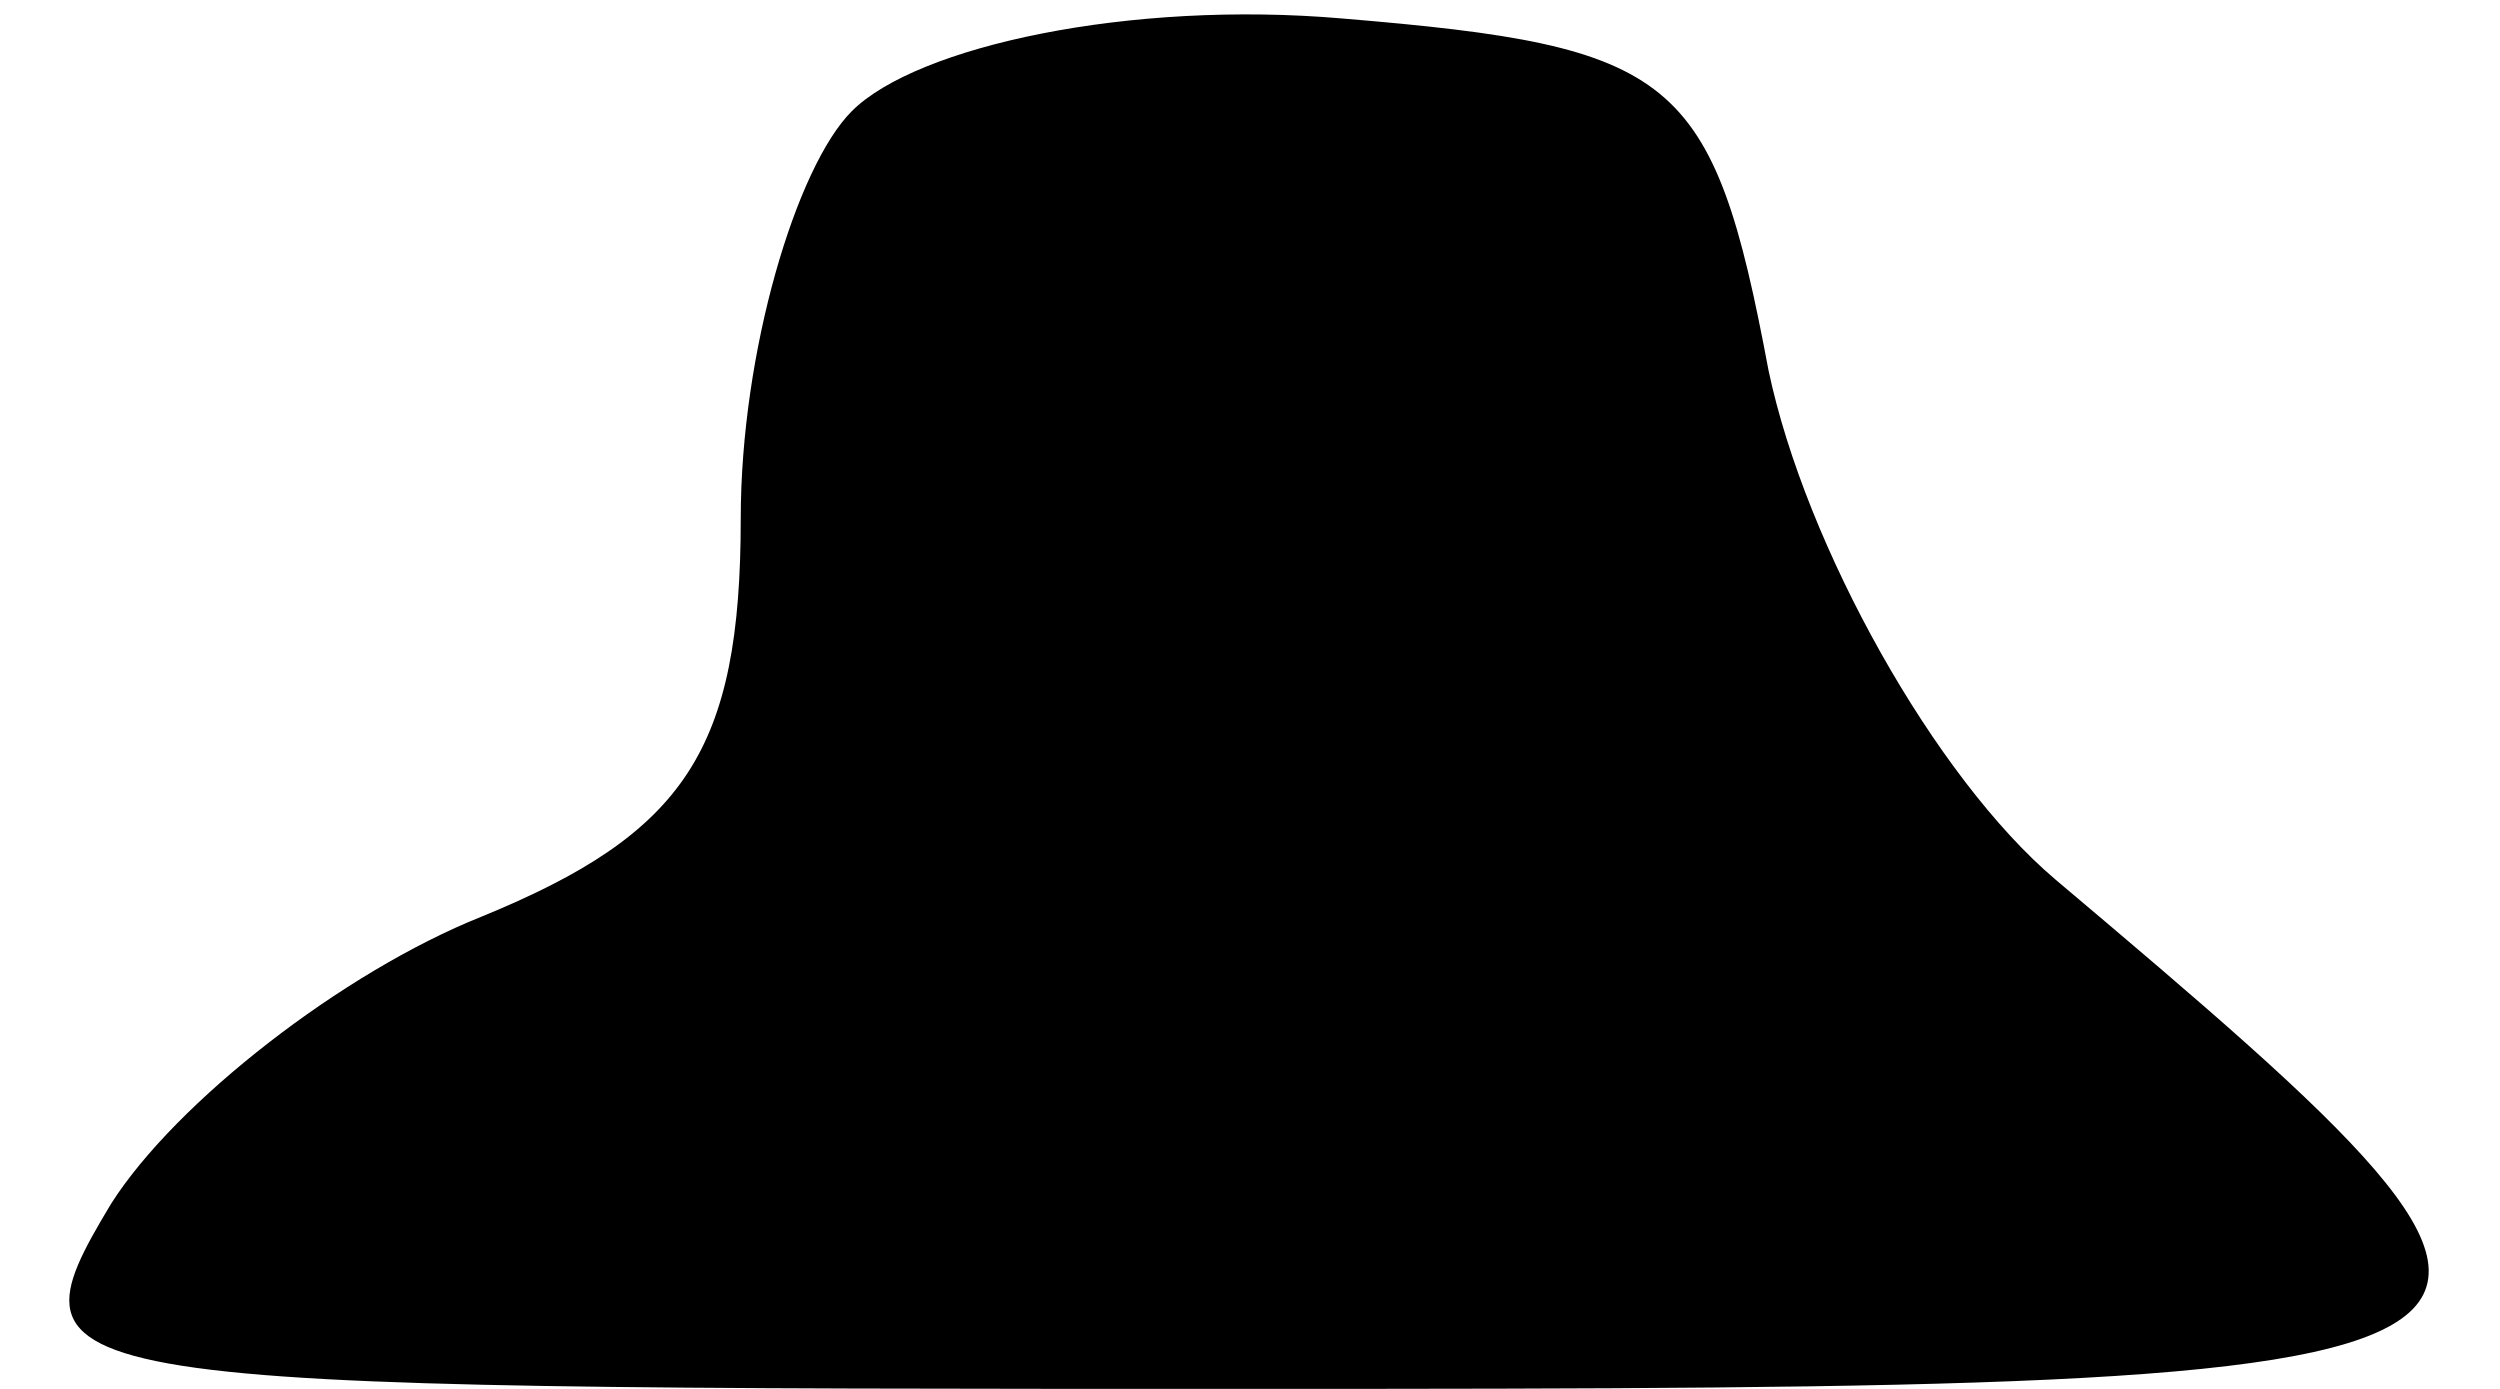 <?xml version="1.0" standalone="no"?>
<!DOCTYPE svg PUBLIC "-//W3C//DTD SVG 20010904//EN"
 "http://www.w3.org/TR/2001/REC-SVG-20010904/DTD/svg10.dtd">
<svg version="1.0" xmlns="http://www.w3.org/2000/svg"
 width="27pt" height="15pt" viewBox="0 0 27 15"
 preserveAspectRatio="xMidYMid meet">
<g transform="translate(0,15) scale(0.1,-0.1)"
fill="#000000" stroke="none">
<path fill="#000000" stroke="none" d="M92 138 c-6 -6 -12 -26 -12 -44 0 -25
-6 -34 -28 -43 -15 -6 -33 -20 -40 -31 -12 -20 -9 -20 124 -20 149 0 150 1 86
55 -13 11 -27 36 -31 55 -6 32 -10 35 -46 38 -23 2 -46 -3 -53 -10z"/>
</g>
</svg>
